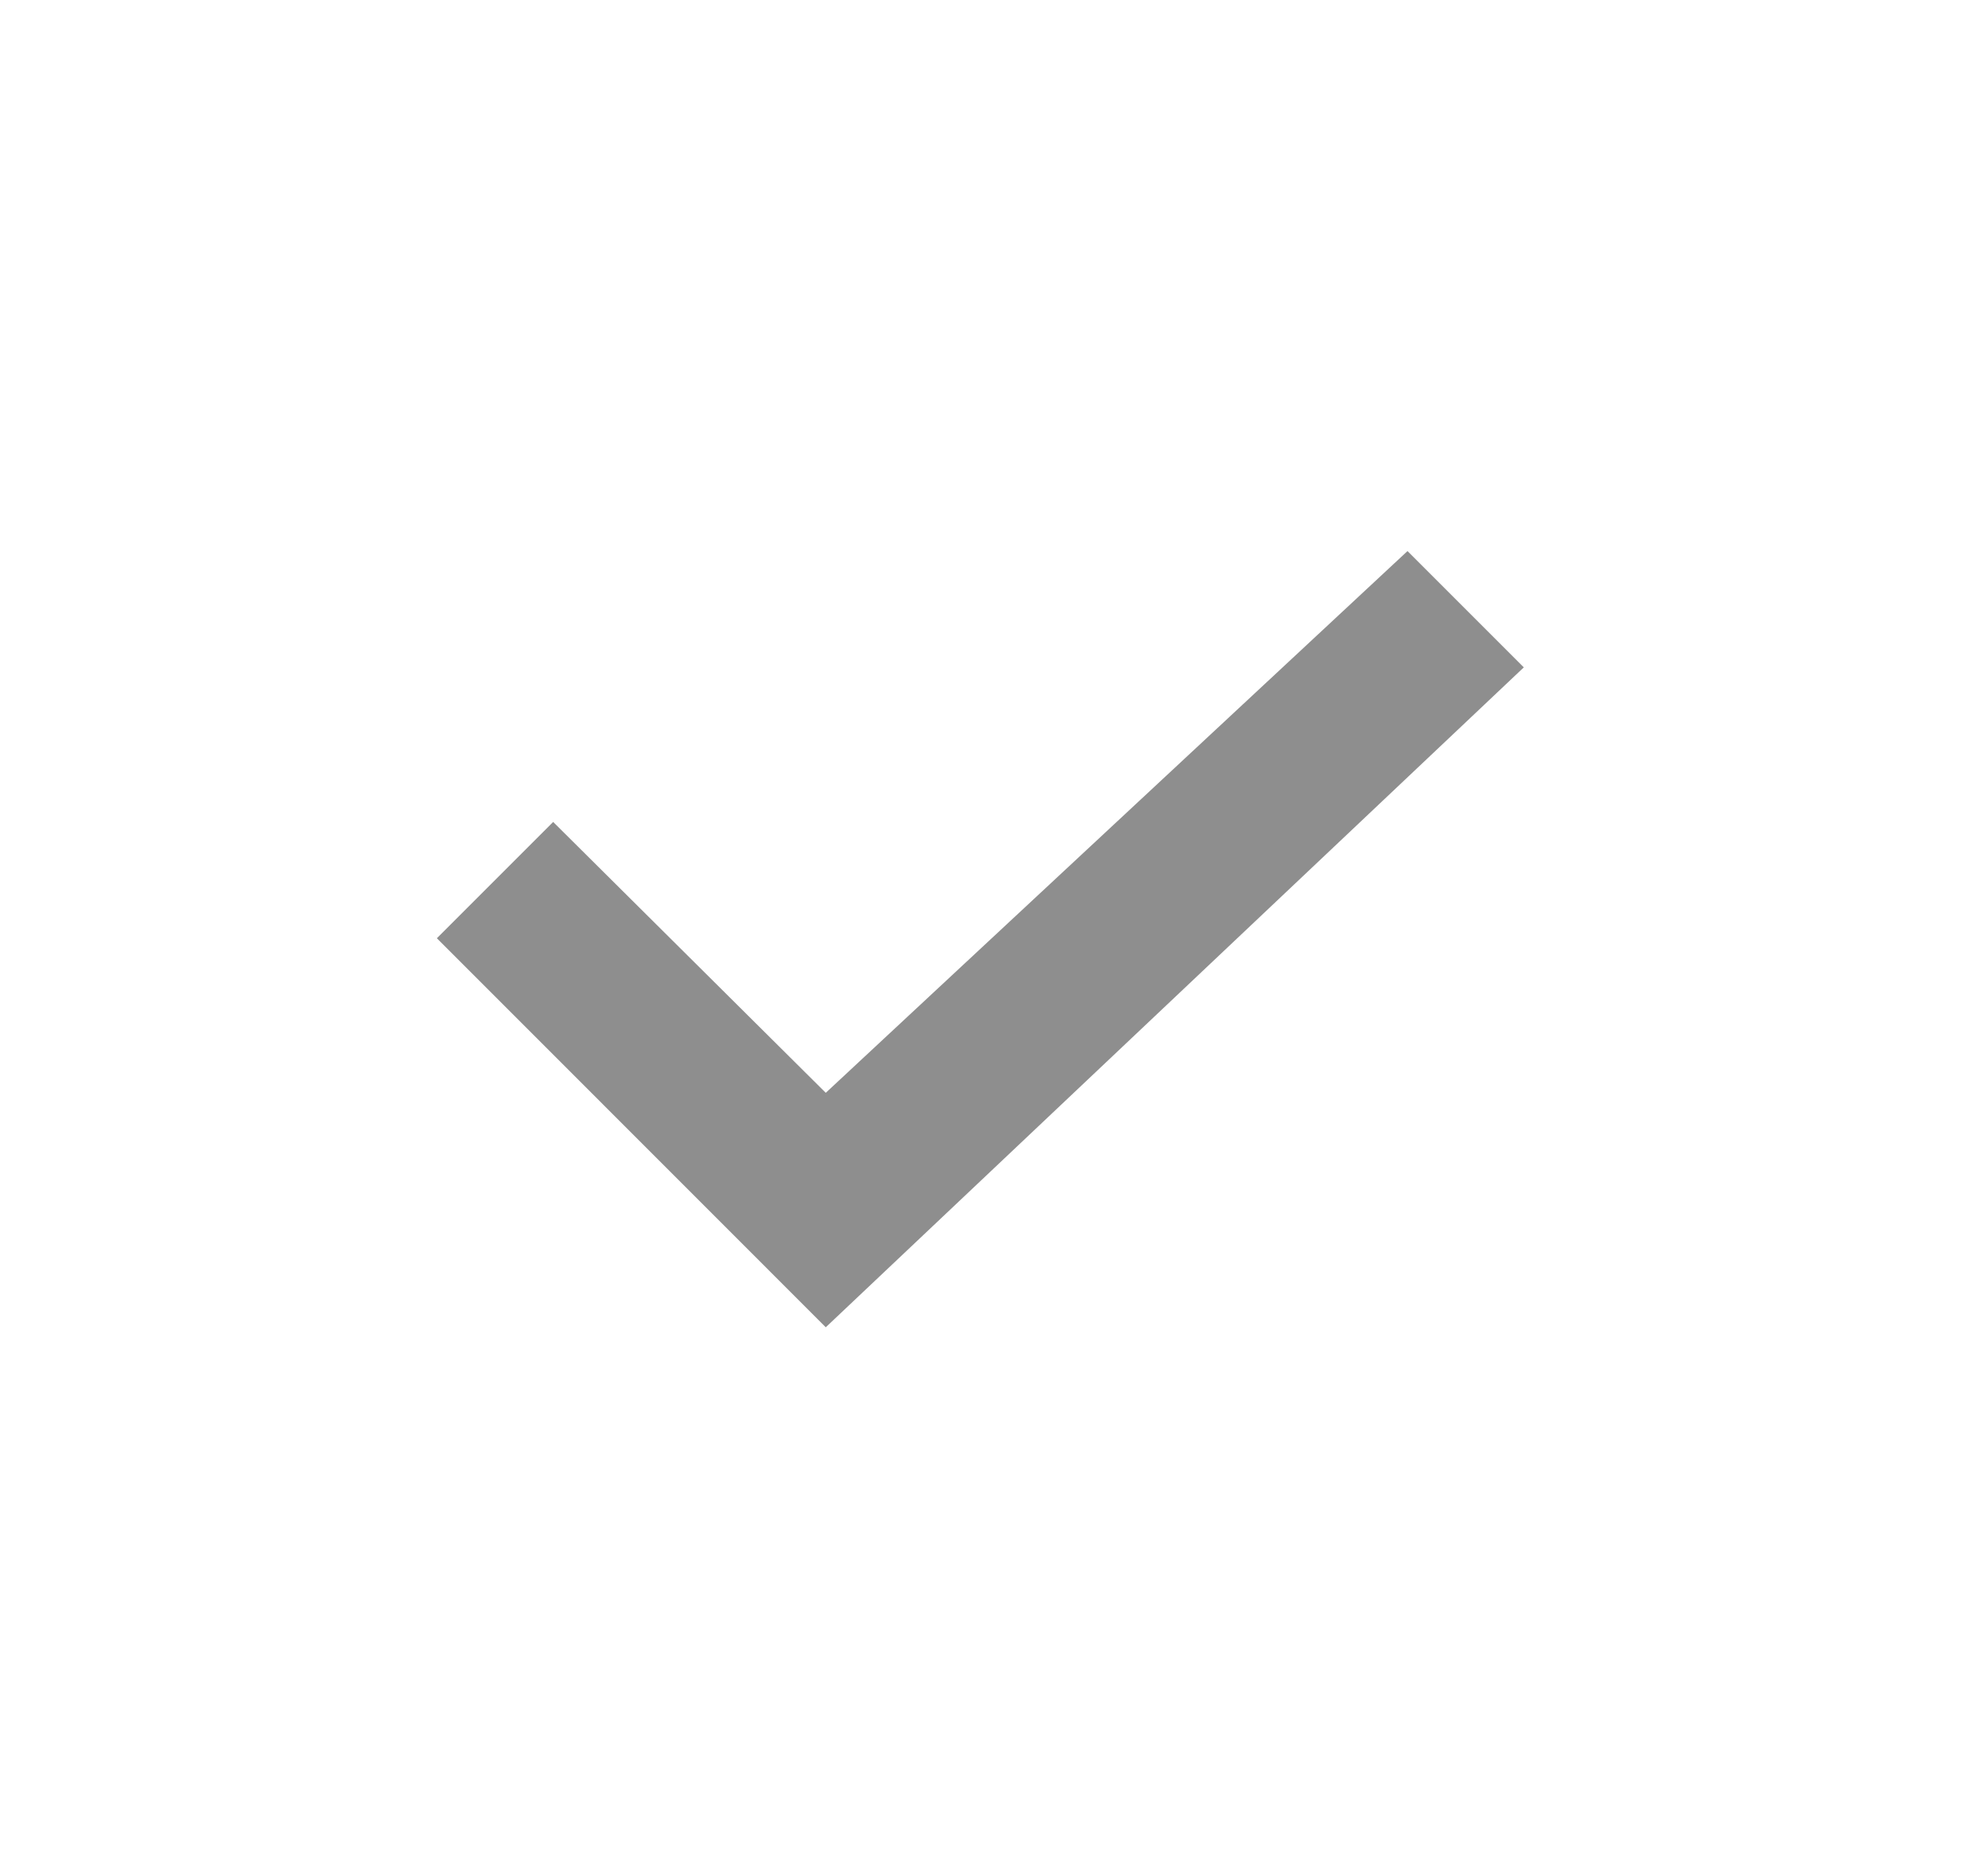 <svg width="16" height="15" viewBox="0 0 16 15" fill="none" xmlns="http://www.w3.org/2000/svg">
<path d="M6.646 10.682L3.516 7.551L4.452 6.615L6.646 8.795L11.328 4.435L12.264 5.371L6.646 10.682Z" fill="#8E8E8E"/>
</svg>
